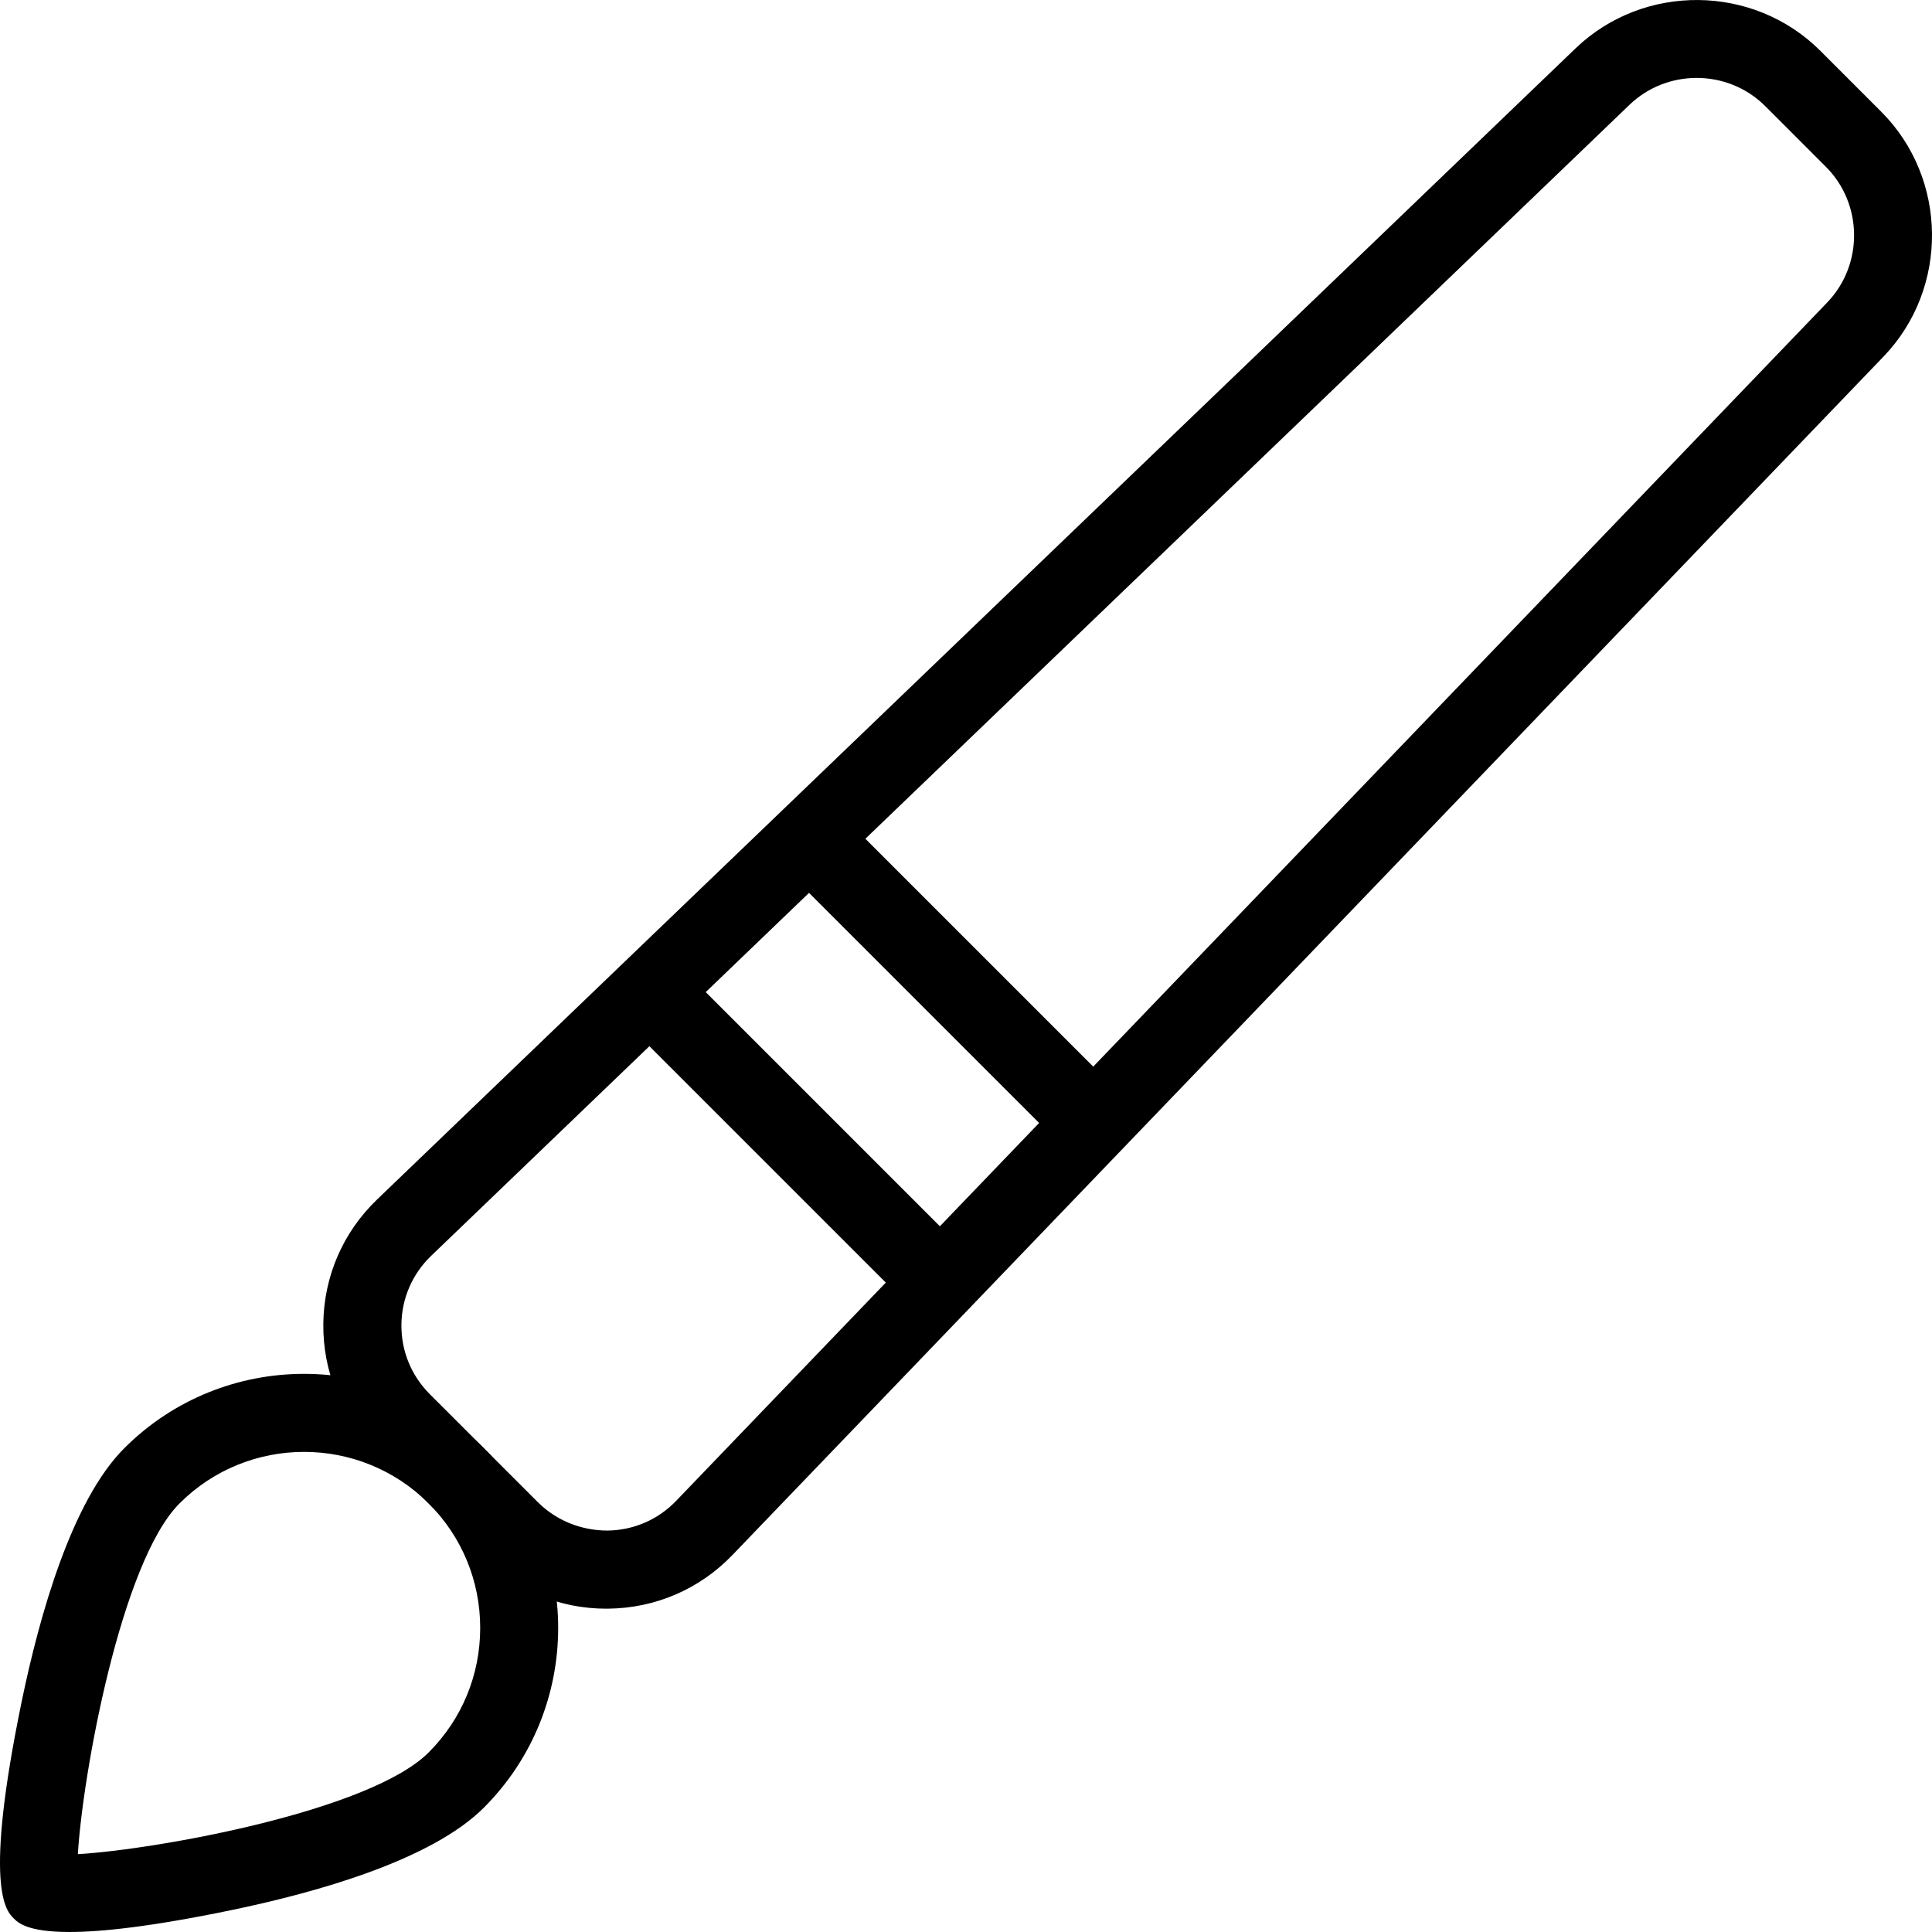 <?xml version="1.0" encoding="iso-8859-1"?>
<!-- Generator: Adobe Illustrator 19.0.0, SVG Export Plug-In . SVG Version: 6.00 Build 0)  -->
<svg version="1.1" id="Capa_1" xmlns="http://www.w3.org/2000/svg" xmlns:xlink="http://www.w3.org/1999/xlink" x="0px" y="0px"
	 viewBox="0 0 512.003 512.003" style="enable-background:new 0 0 512.003 512.003;" xml:space="preserve">
<g>
	<g>
		<path d="M498.524,29.58l-16.096-16.101c-17.705-17.7-46.808-18.005-64.881-0.667L99.952,317.86
			c-9.07,8.703-14.135,20.406-14.27,32.973c-0.129,12.567,4.693,24.379,13.582,33.268l28.643,28.638
			c8.77,8.77,20.385,13.581,32.766,13.581c0.166,0,0.331,0,0.492-0.005c12.567-0.129,24.281-5.195,32.979-14.259L499.202,94.45
			C516.53,76.383,516.23,47.279,498.524,29.58z M484.27,80.118L179.211,397.719c-4.817,5.019-11.3,7.823-18.259,7.901
			c-6.824-0.016-13.488-2.597-18.409-7.518l-28.643-28.638c-4.92-4.926-7.59-11.465-7.518-18.419s2.877-13.437,7.906-18.259
			l317.59-305.049c4.936-4.729,11.352-7.088,17.762-7.088c6.592,0,13.183,2.494,18.155,7.461l16.096,16.101
			C493.692,54.011,493.863,70.117,484.27,80.118z"/>
	</g>
</g>
<g>
	<g>
		<path d="M128.222,383.785c-26.273-26.263-69.01-26.263-95.278,0c-13.892,13.887-22.46,44.201-27.204,67.178
			c-10.187,49.344-4.118,55.418-2.116,57.425C4.768,509.527,7.241,512,18.396,512c8.34,0,21.534-1.376,42.643-5.738
			c22.983-4.744,53.291-13.313,67.183-27.204C154.49,452.79,154.49,410.053,128.222,383.785z M113.591,464.426
			c-15.511,15.506-71.912,25.704-92.955,26.946c1.242-21.053,11.44-77.448,26.946-92.955c9.096-9.101,21.047-13.649,33.004-13.649
			c11.947,0,23.904,4.553,33.004,13.649c8.816,8.816,13.669,20.535,13.669,33.004S122.407,455.61,113.591,464.426z"/>
	</g>
</g>
<g>
	<g>
		
			<rect x="200.388" y="249.901" transform="matrix(0.707 -0.707 0.707 0.707 -151.27 237.237)" width="20.695" height="102.634"/>
	</g>
</g>
<g>
	<g>
		
			<rect x="241.903" y="208.469" transform="matrix(0.707 -0.707 0.707 0.707 -109.812 254.457)" width="20.695" height="102.629"/>
	</g>
</g>
<g>
</g>
<g>
</g>
<g>
</g>
<g>
</g>
<g>
</g>
<g>
</g>
<g>
</g>
<g>
</g>
<g>
</g>
<g>
</g>
<g>
</g>
<g>
</g>
<g>
</g>
<g>
</g>
<g>
</g>
</svg>
